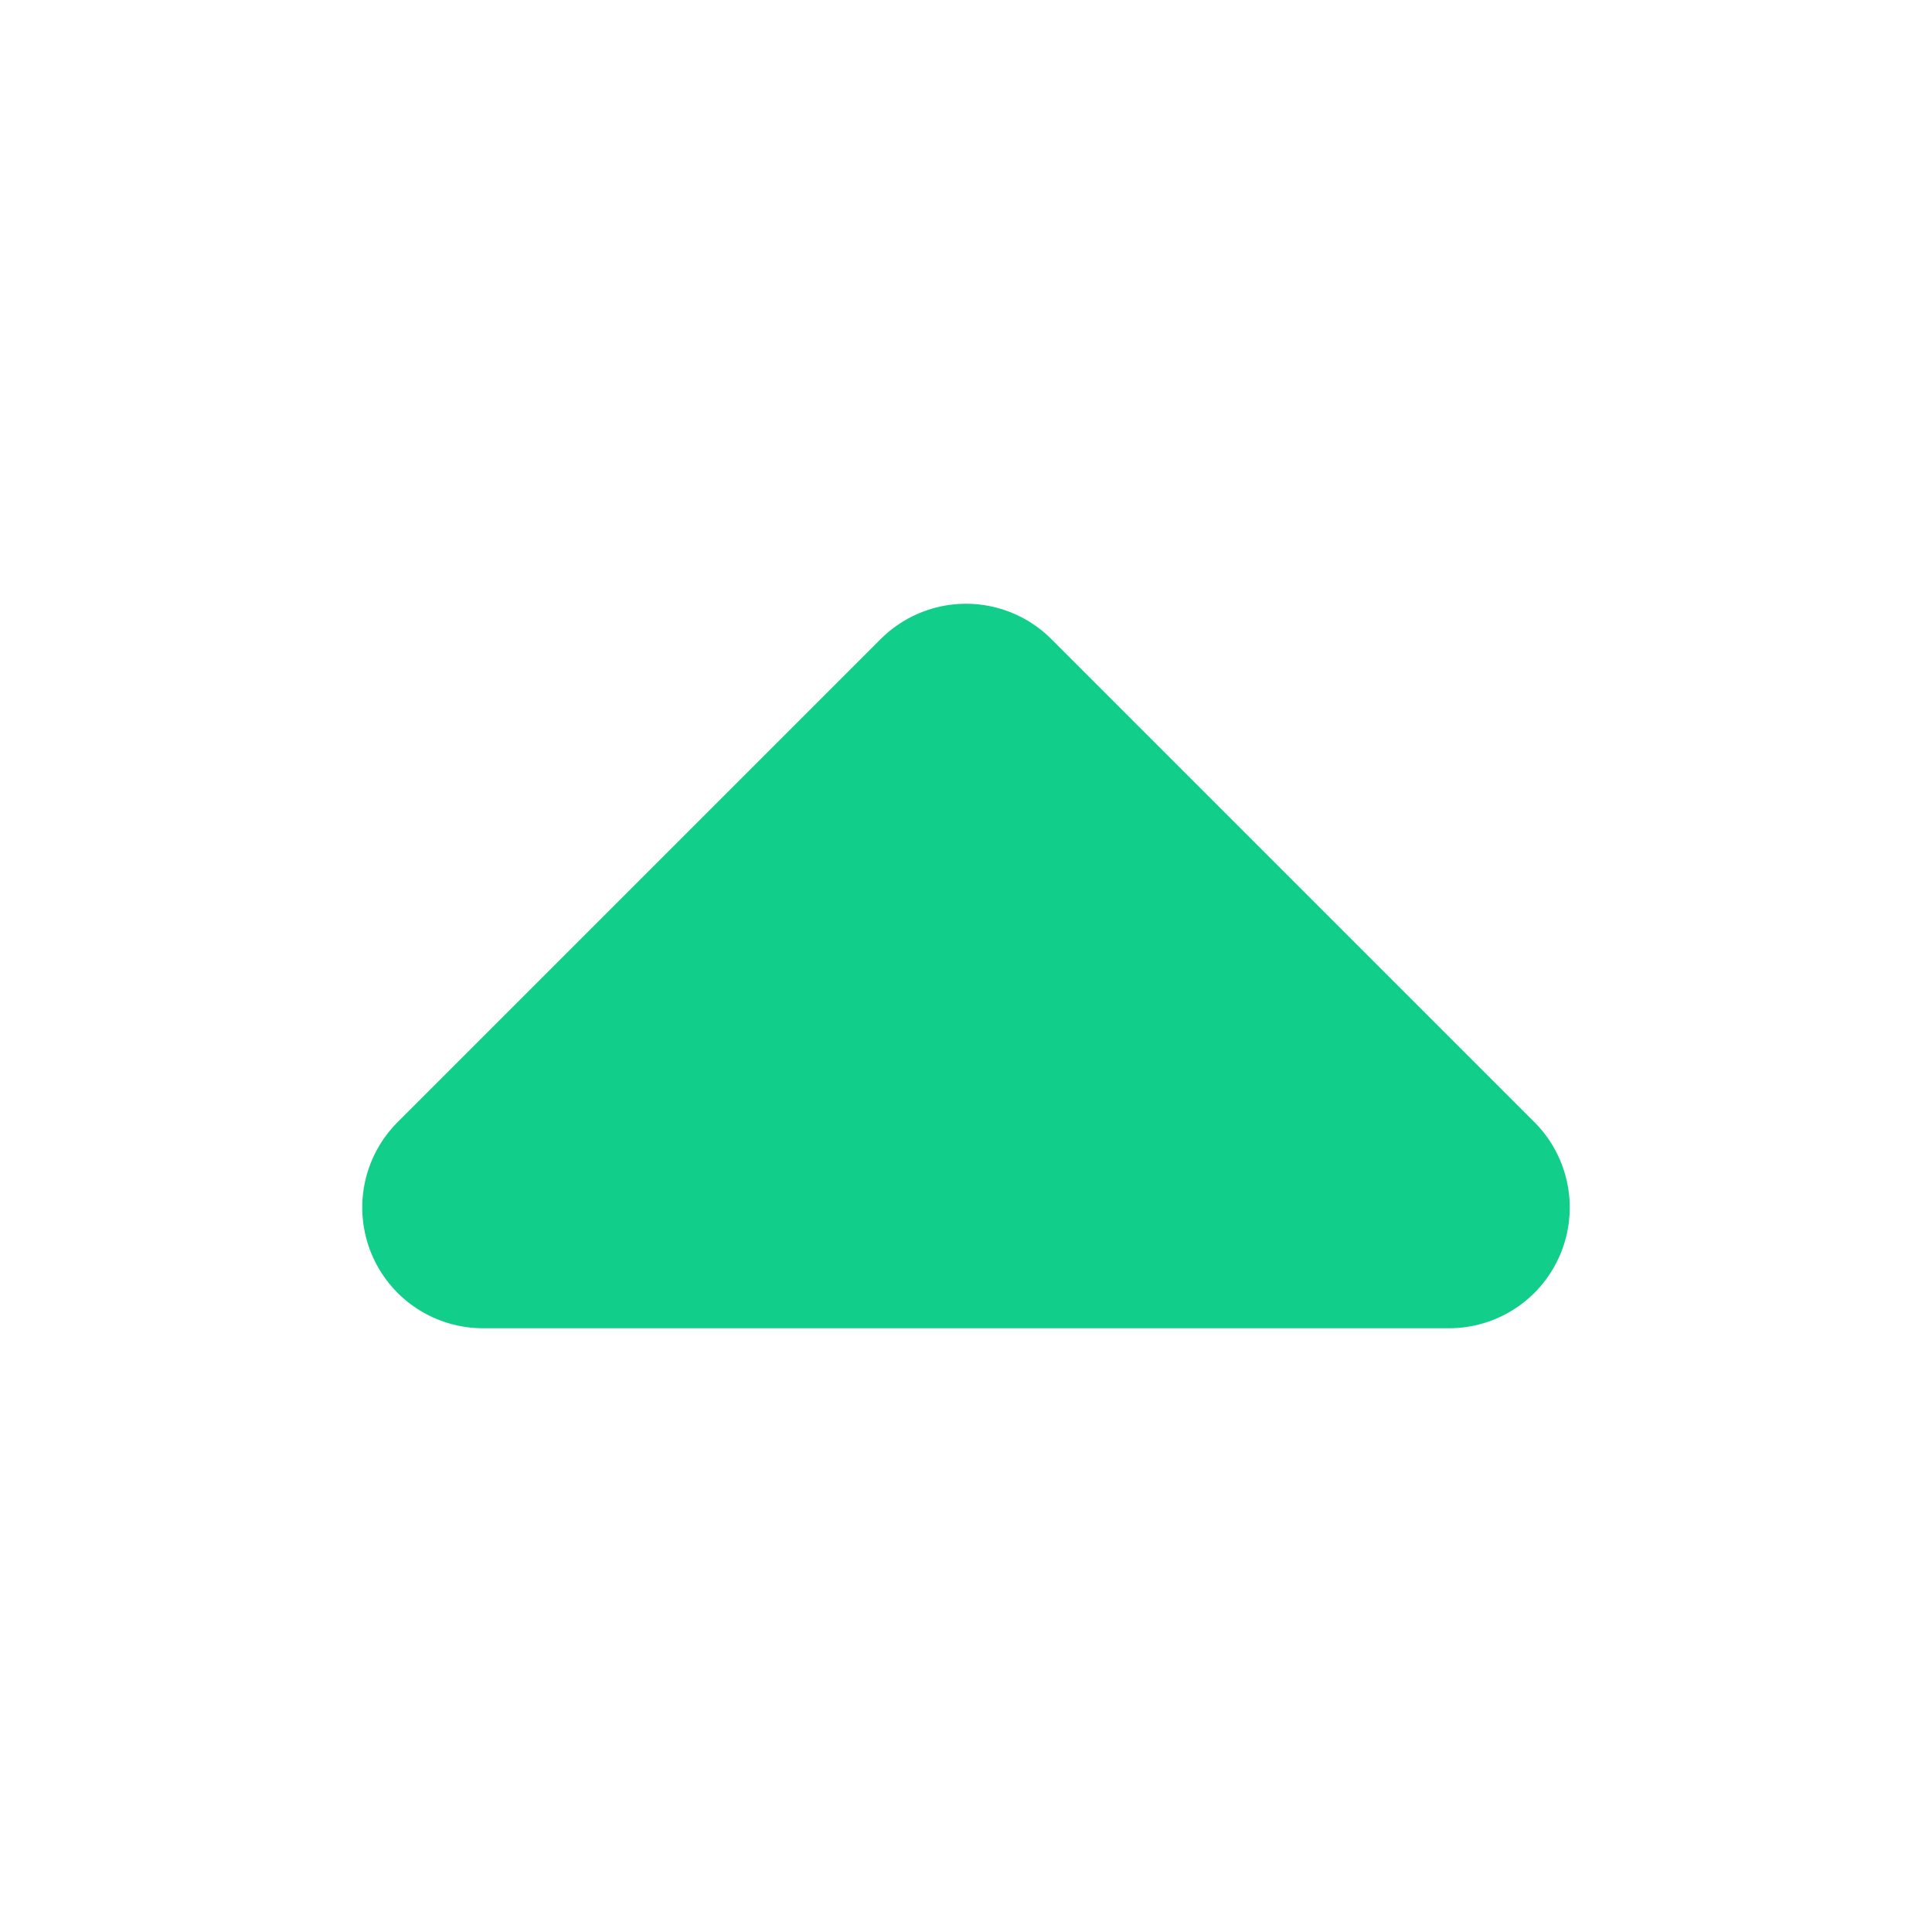 <svg width="12" height="12" viewBox="0 0 12 12" fill="none" xmlns="http://www.w3.org/2000/svg">
<g clip-path="url(#clip0_711_12947)">
<path d="M9 7.5L6 4.5L3 7.5H9Z" fill="#11CF8B" stroke="#11CF8B" stroke-width="1.5" stroke-linecap="round" stroke-linejoin="round"/>
</g>
<defs>
<clipPath id="clip0_711_12947">
<rect width="12" height="12" fill="white"/>
</clipPath>
</defs>
</svg>
